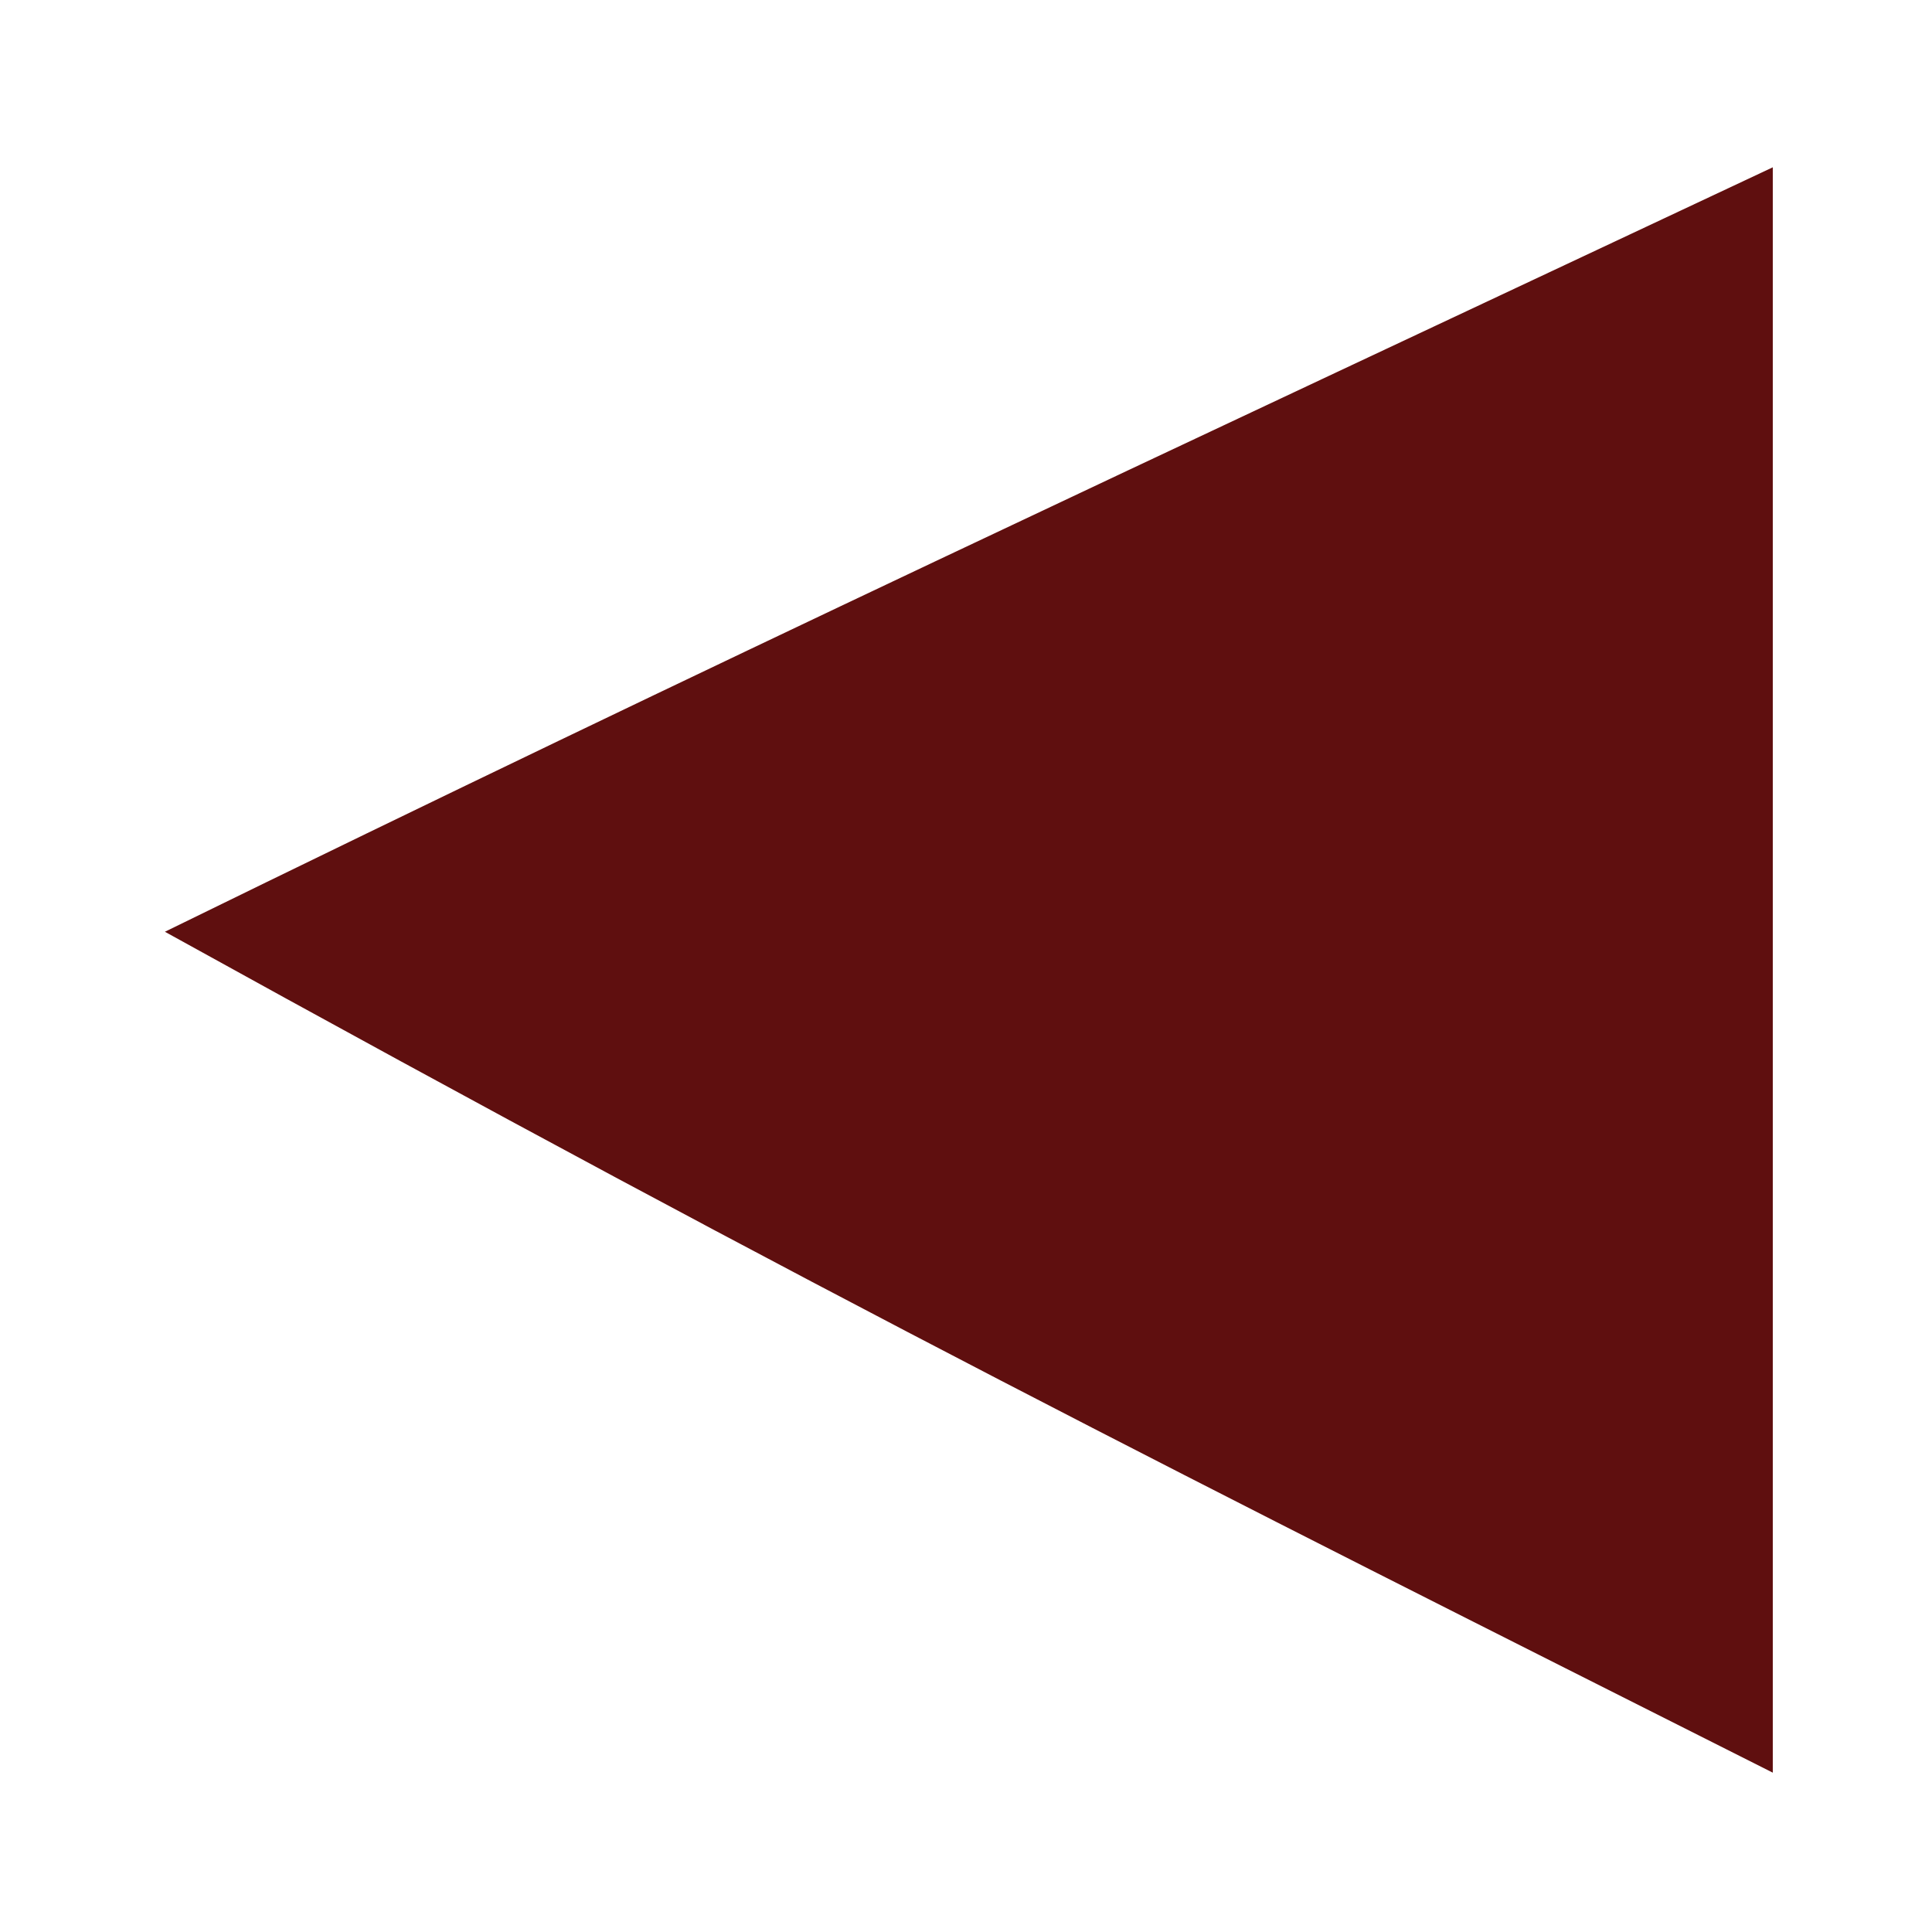 <?xml version="1.0" encoding="UTF-8" standalone="no"?>
<svg
   xmlns:osb="http://www.openswatchbook.org/uri/2009/osb"
   xmlns:dc="http://purl.org/dc/elements/1.1/"
   xmlns:cc="http://creativecommons.org/ns#"
   xmlns:rdf="http://www.w3.org/1999/02/22-rdf-syntax-ns#"
   xmlns:svg="http://www.w3.org/2000/svg"
   xmlns="http://www.w3.org/2000/svg"
   xmlns:sodipodi="http://sodipodi.sourceforge.net/DTD/sodipodi-0.dtd"
   xmlns:inkscape="http://www.inkscape.org/namespaces/inkscape"
   height="16"
   width="16"
   version="1.1"
   id="svg2"
   inkscape:version="0.92.3 (2405546, 2018-03-11)"
   sodipodi:docname="calendar-arrow-left-hover.svg">
  <defs
     id="defs8">
    <linearGradient
       id="linearGradient828"
       osb:paint="solid">
      <stop
         style="stop-color:#cf00cc;stop-opacity:1;"
         offset="0"
         id="stop826" />
    </linearGradient>
    <filter
       style="color-interpolation-filters:sRGB"
       inkscape:label="Brilliance"
       id="filter7896">
      <feColorMatrix
         values="2 -0.5 -0.5 0 0 -0.5 2 -0.5 0 0 -0.5 -0.5 2 0 0 0 0 0 1 0 "
         id="feColorMatrix7894" />
    </filter>
  </defs>
  <sodipodi:namedview
     pagecolor="#ffffff"
     bordercolor="#666666"
     borderopacity="1"
     objecttolerance="10"
     gridtolerance="10"
     guidetolerance="10"
     inkscape:pageopacity="0"
     inkscape:pageshadow="2"
     inkscape:window-width="1920"
     inkscape:window-height="1006"
     id="namedview6"
     showgrid="false"
     inkscape:zoom="14.75"
     inkscape:cx="7.0372823"
     inkscape:cy="7.5956912"
     inkscape:window-x="0"
     inkscape:window-y="0"
     inkscape:window-maximized="1"
     inkscape:current-layer="svg2" />
  <path
     style="opacity:1;fill:#550000;fill-opacity:0.941;stroke:#8f1715;stroke-width:0.141;stroke-miterlimit:4;stroke-dasharray:0, 1.547;stroke-dashoffset:0;stroke-opacity:1;filter:url(#filter7896)"
     d="M 15.171,14.948 C 9.403,12.375 5.677,10.733 0.713,8.428 6.671,5.303 9.97,3.741 15.171,1.256 c 0,4.564 0,9.128 0,13.692 z"
     id="path2493-6"
     inkscape:connector-curvature="0"
     transform="matrix(0.921,0,0,-0.971,0.709,15.9)"
     sodipodi:nodetypes="cccc" />
</svg>
